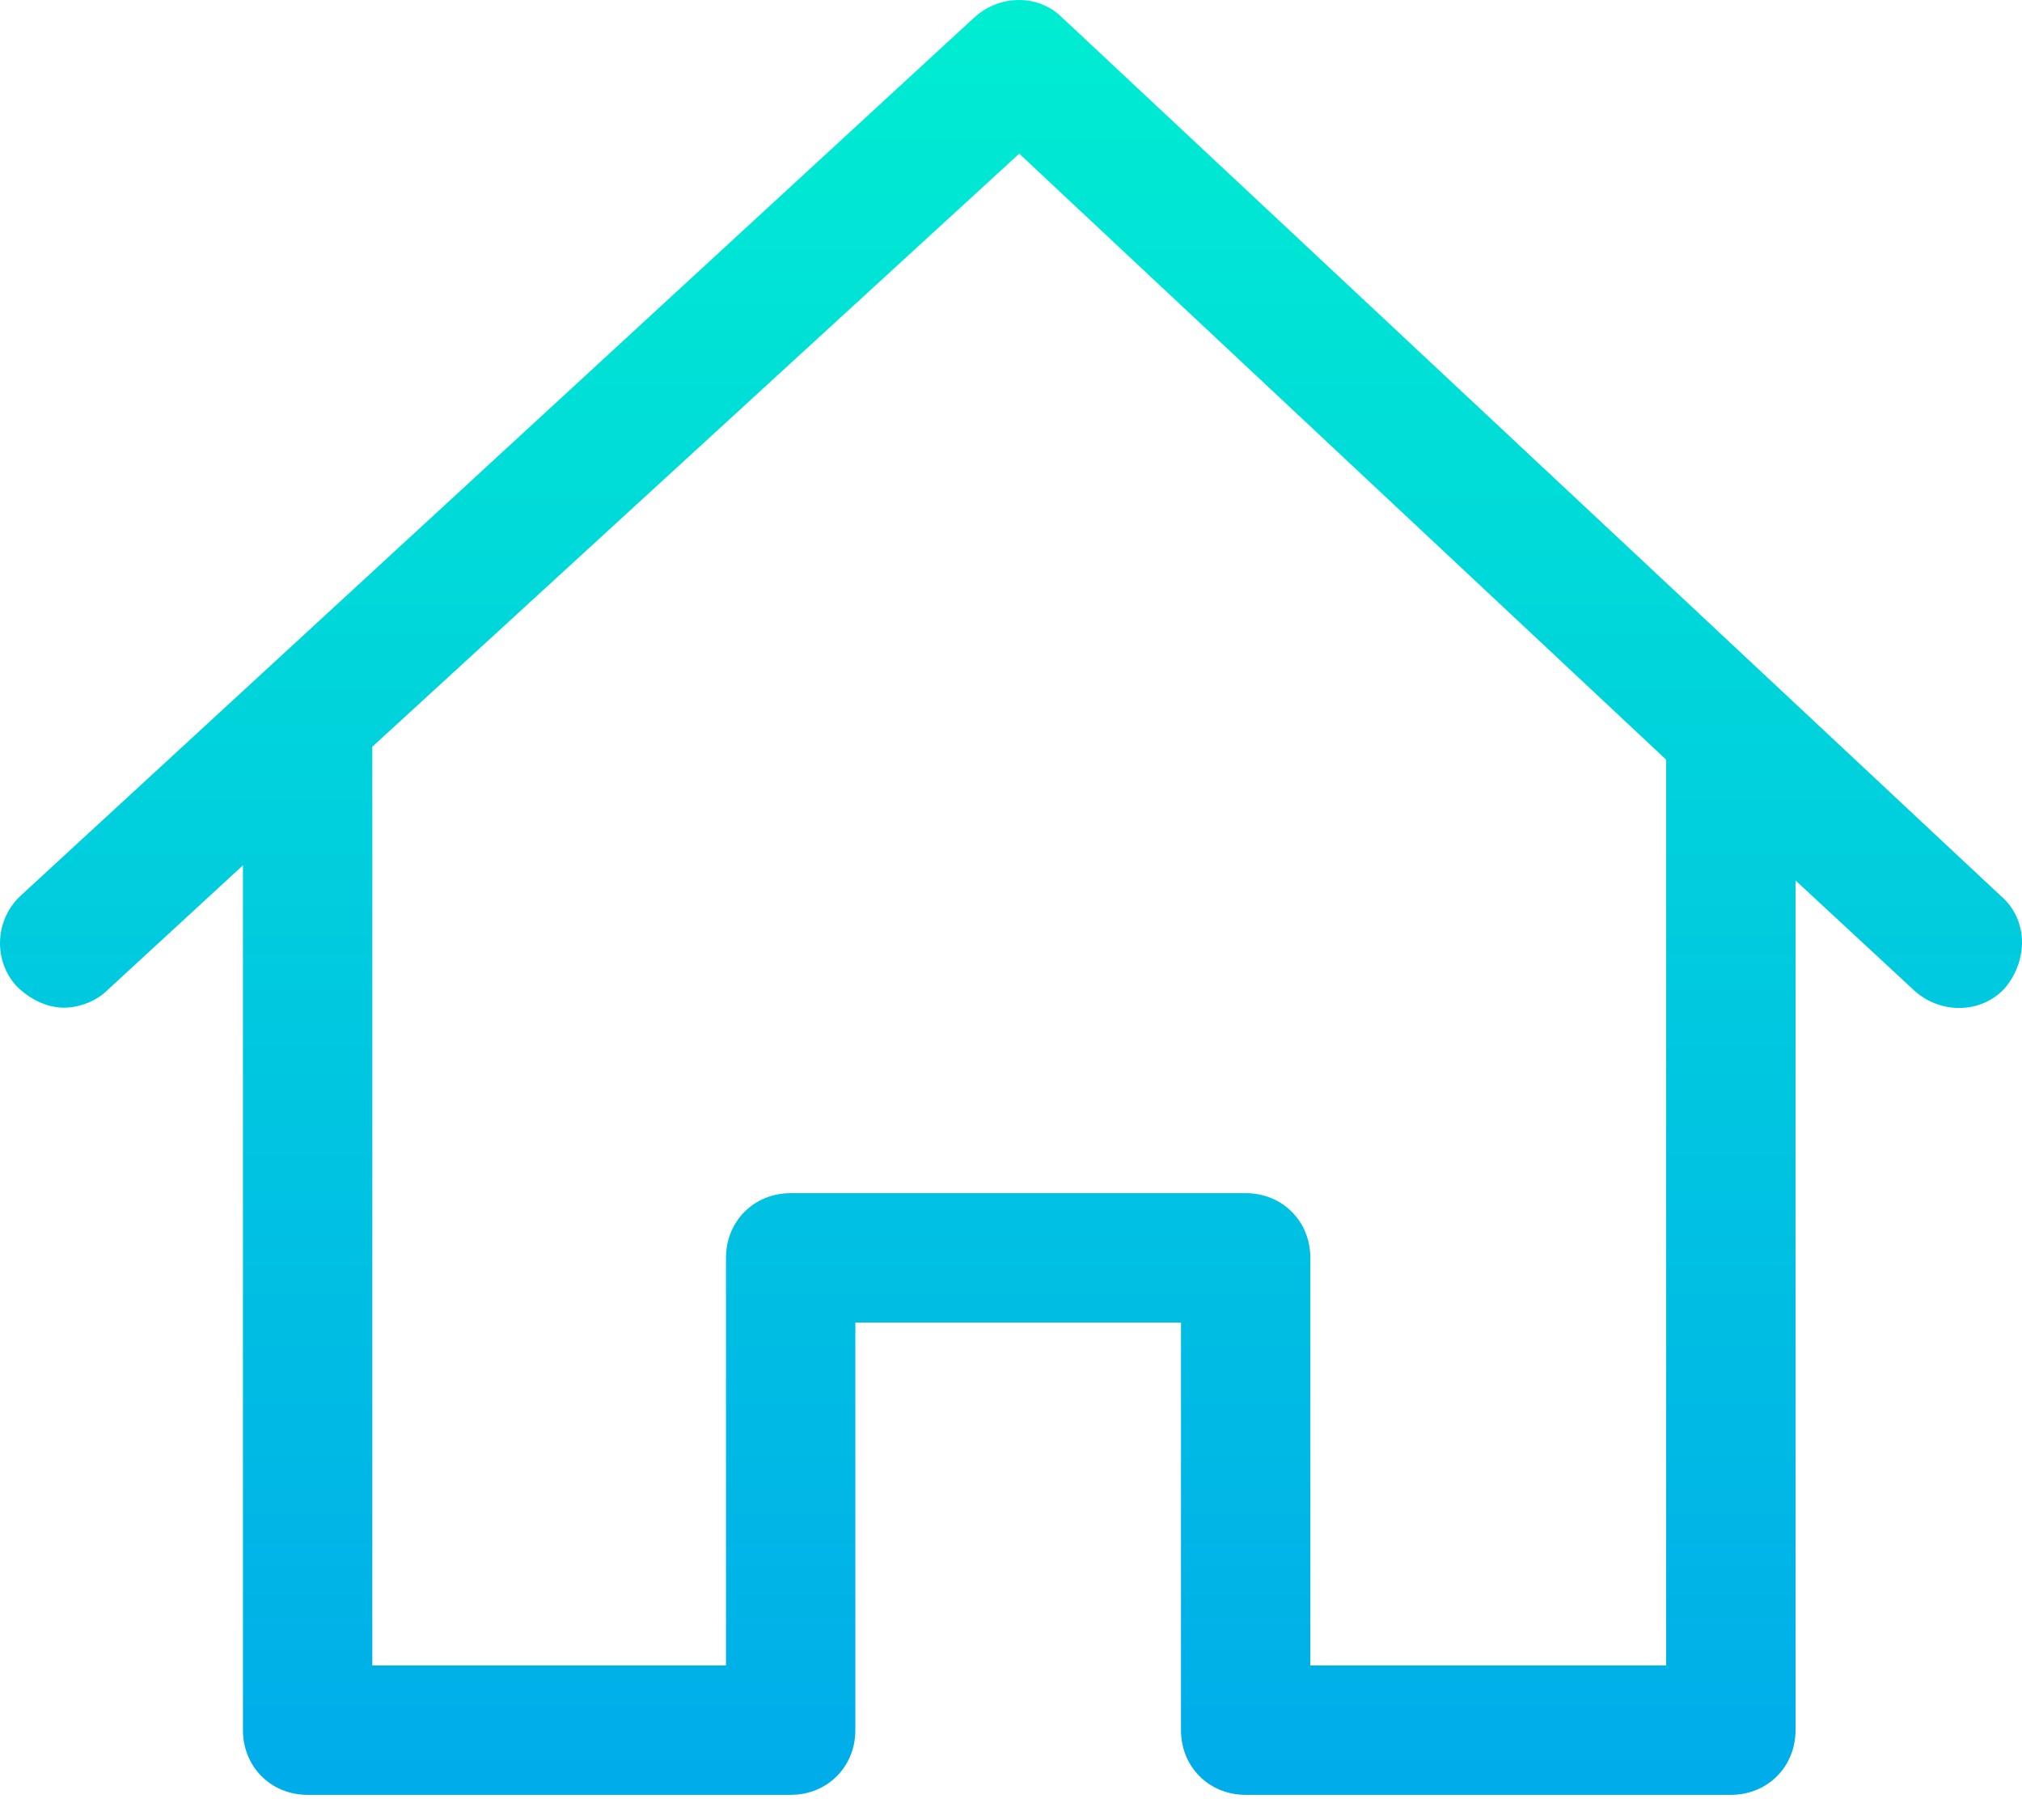 <svg width="80" height="72" viewBox="0 0 80 72" fill="none" xmlns="http://www.w3.org/2000/svg">
<path d="M79.145 35.428L42.032 0.704C41.094 -0.235 39.558 -0.235 38.535 0.704L0.824 35.428C-0.199 36.367 -0.285 37.987 0.654 39.011C1.166 39.523 1.848 39.864 2.531 39.864C3.128 39.864 3.81 39.609 4.237 39.182L9.612 34.233V68.446C9.612 69.896 10.721 71.005 12.171 71.005H31.282C32.733 71.005 33.842 69.896 33.842 68.446V52.321H46.725V68.446C46.725 69.896 47.834 71.005 49.284 71.005H68.481C69.931 71.005 71.04 69.896 71.04 68.446V34.831L75.733 39.182C76.757 40.12 78.378 40.12 79.316 39.097C80.255 37.988 80.255 36.367 79.145 35.428ZM65.921 65.886H51.844V49.761C51.844 48.311 50.735 47.202 49.285 47.202H31.282C29.832 47.202 28.723 48.311 28.723 49.761V65.886H14.731V29.541L40.326 6.079L65.921 30.053V65.886H65.921Z" fill="url(#paint0_linear_9534_3452)"/>
<defs>
<linearGradient id="paint0_linear_9534_3452" x1="40" y1="-1.59" x2="40" y2="71.253" gradientUnits="userSpaceOnUse">
<stop stop-color="#00EFD1"/>
<stop offset="1" stop-color="#00ACEA"/>
</linearGradient>
</defs>
</svg>
